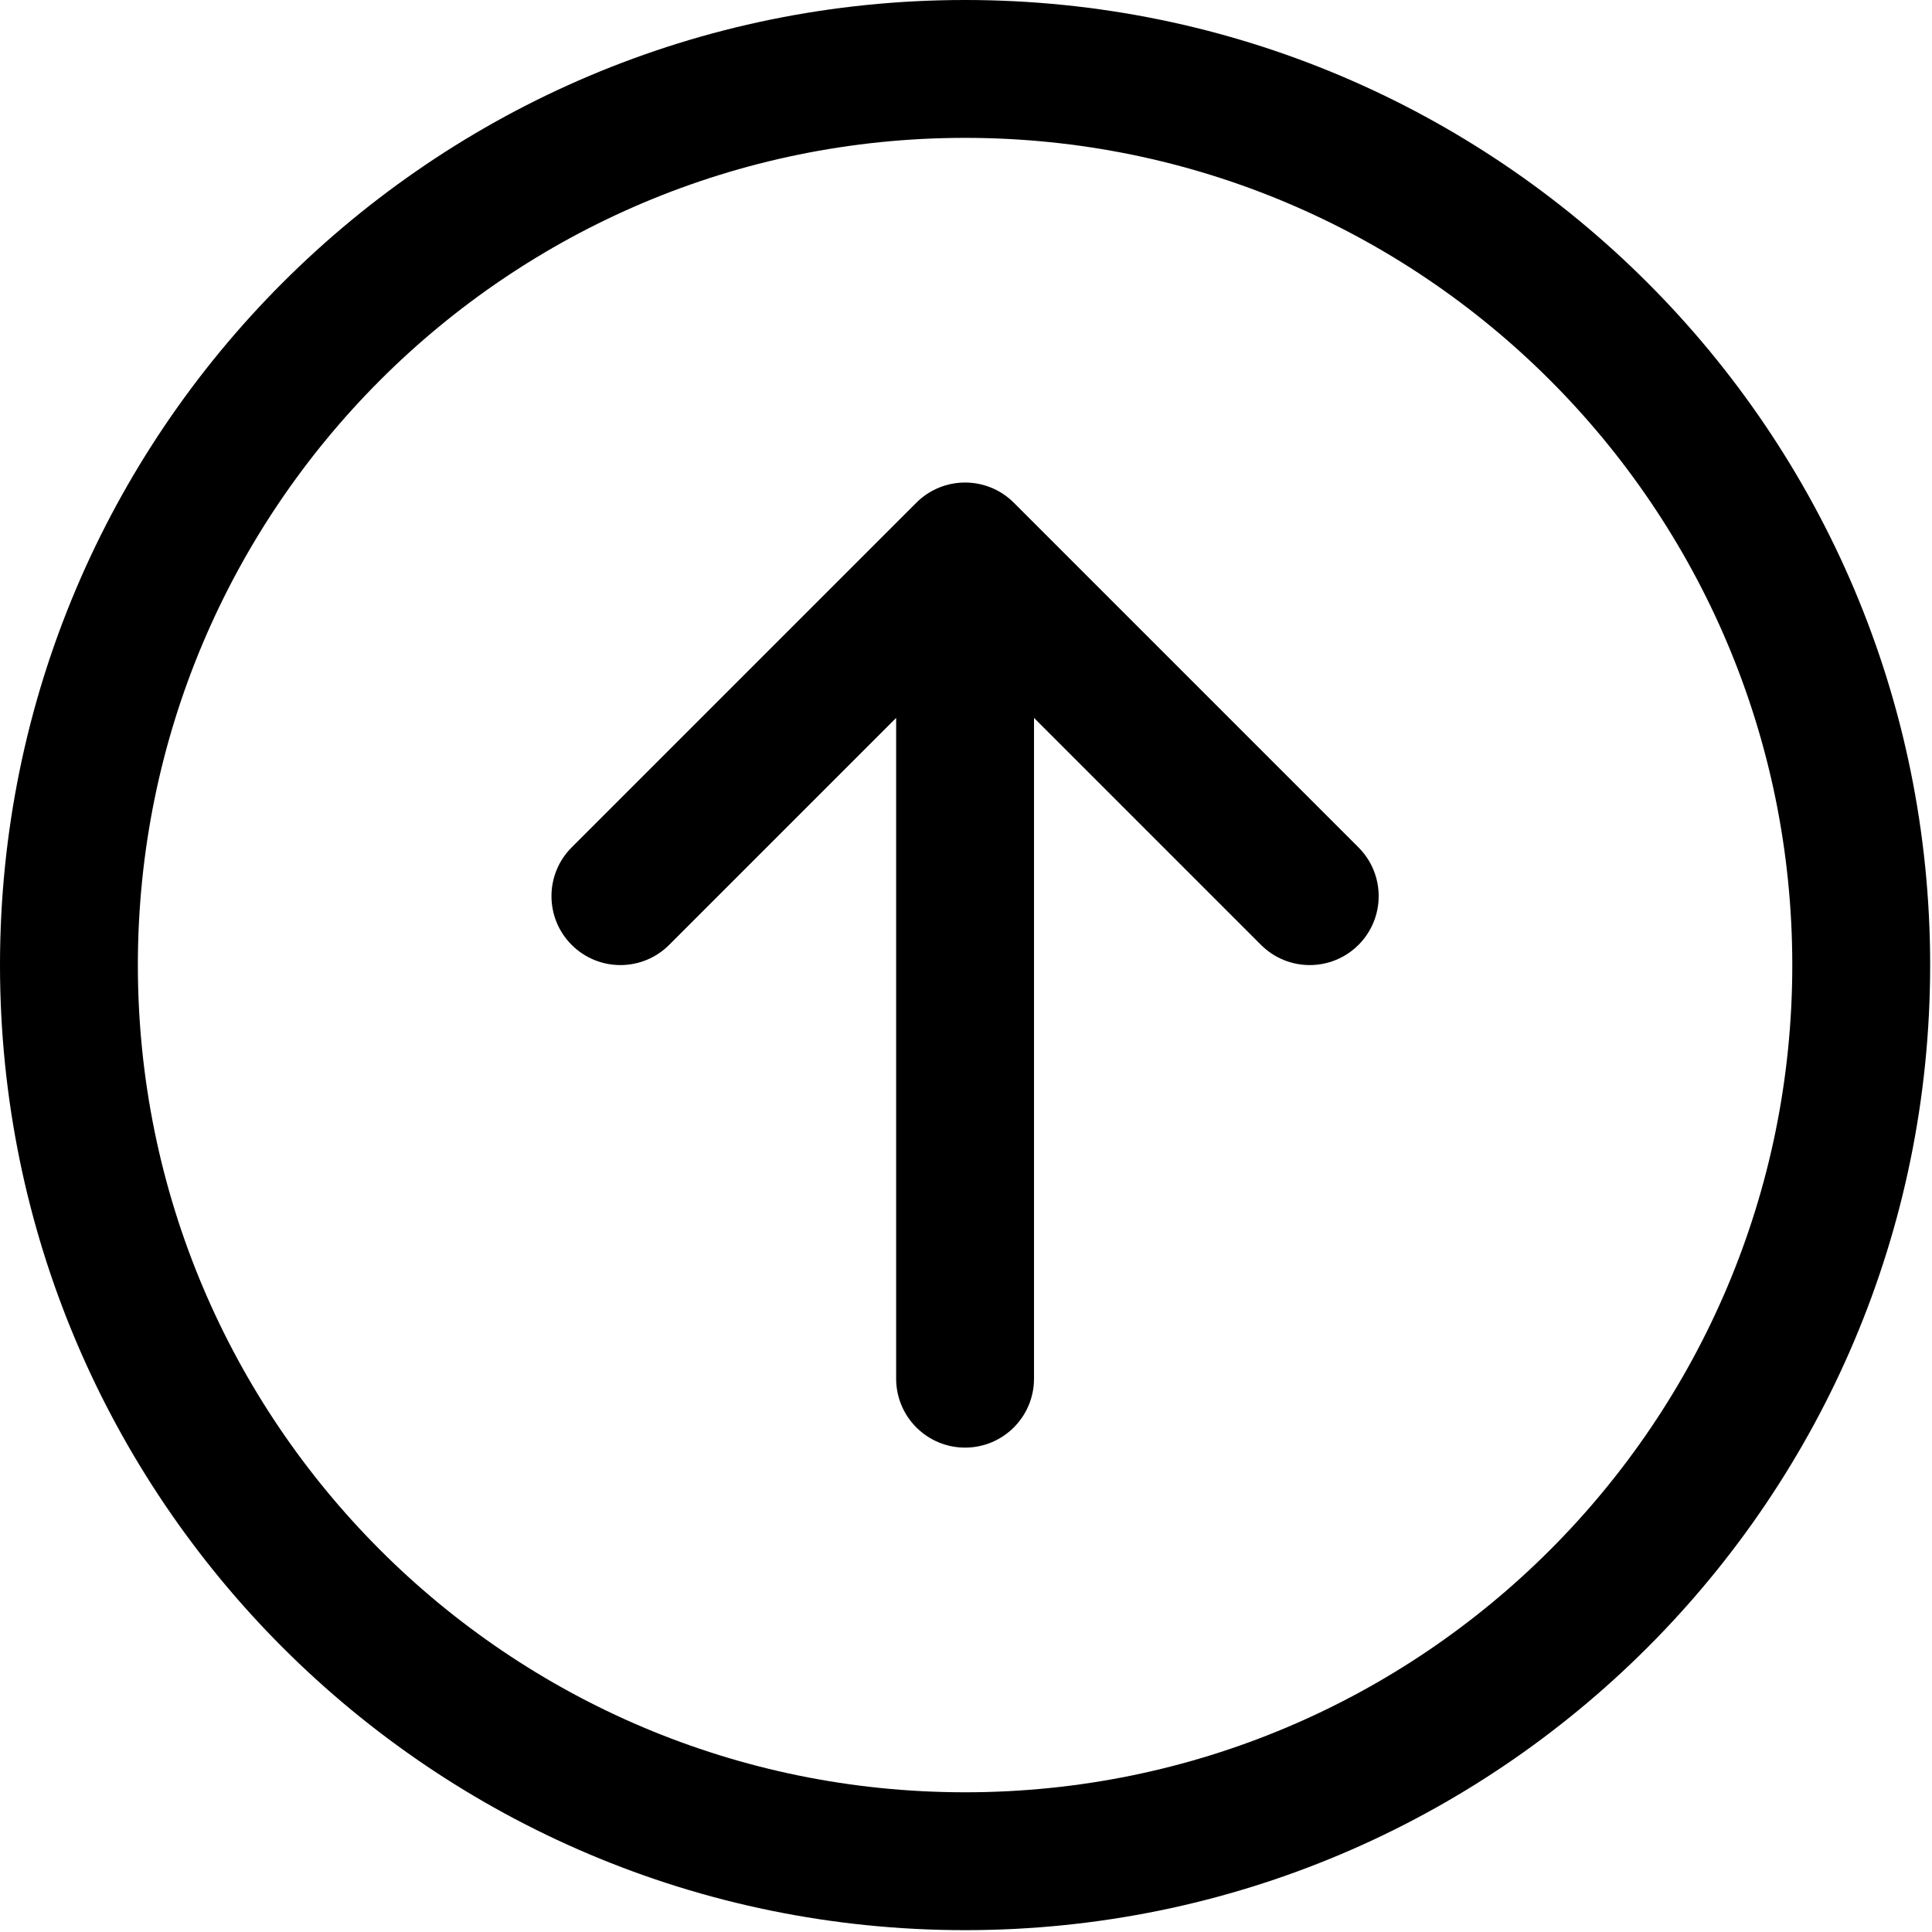 <svg width="209" height="209" viewBox="0 0 209 209" fill="none" xmlns="http://www.w3.org/2000/svg">
    <path
        d="M61.841 91.67L99.127 54.384C102.039 51.472 106.761 51.472 109.673 54.384L146.959 91.67C149.871 94.582 149.871 99.304 146.959 102.216C144.047 105.128 139.325 105.128 136.412 102.216L111.857 77.66V149.143C111.857 153.261 108.518 156.6 104.4 156.6C100.282 156.6 96.943 153.261 96.943 149.143V77.66L72.387 102.216C69.475 105.128 64.754 105.128 61.841 102.216C58.929 99.304 58.929 94.582 61.841 91.67Z"
        fill="#000" />
    <path
        d="M104.4 0C46.742 0 0 46.742 0 104.4C0 162.059 46.742 208.8 104.4 208.8C162.059 208.8 208.8 162.059 208.8 104.4C208.8 46.742 162.059 0 104.4 0ZM14.914 104.4C14.914 54.978 54.978 14.914 104.4 14.914C153.821 14.914 193.886 54.978 193.886 104.4C193.886 153.821 153.821 193.886 104.4 193.886C54.978 193.886 14.914 153.821 14.914 104.4Z"
        fill="#000" />
</svg>
    